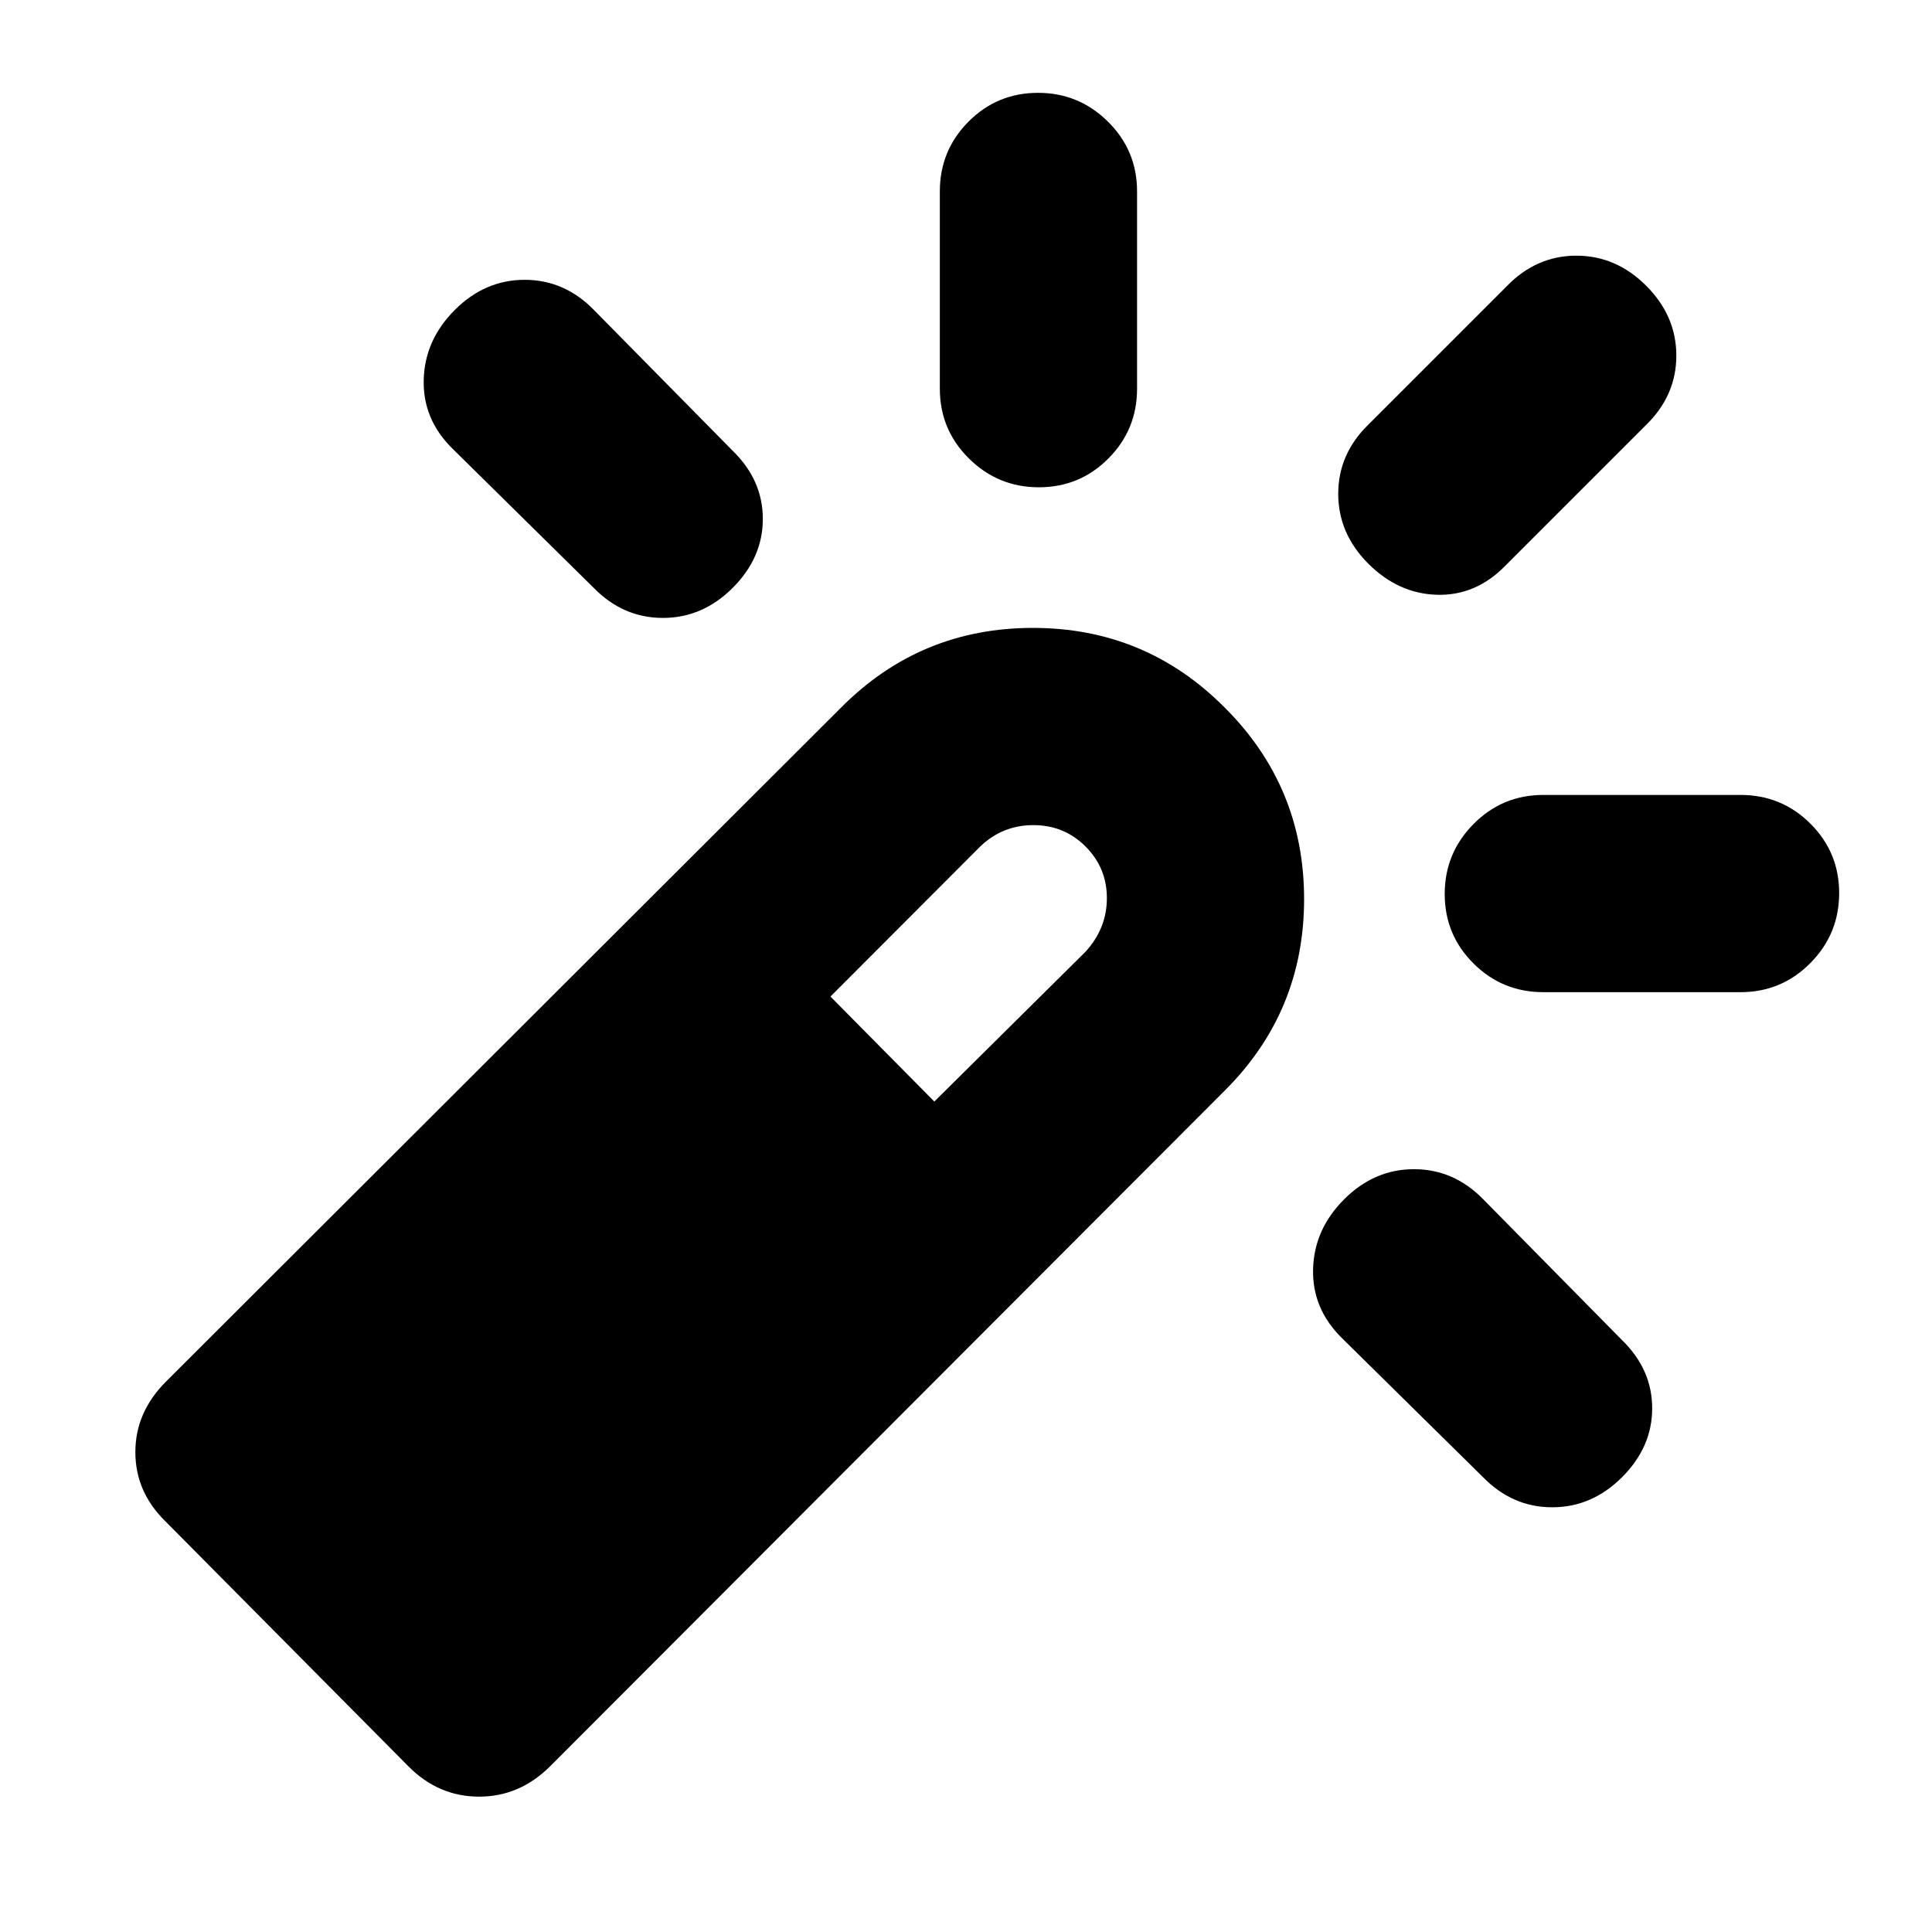 <svg xmlns="http://www.w3.org/2000/svg" height="20" viewBox="0 -960 960 960" width="20"><path d="M226-806q14.96-14.96 34.71-14.96T295.09-806l69 70q14.95 14.59 14.95 33.86t-14.95 34.23q-14.96 14.95-34.71 14.95-19.76 0-34.38-14.95l-70-69q-14.96-14.63-14.46-34.38T226-806Zm289.79-107.87q20.3 0 34.75 14.31Q565-885.26 565-864.87v98q0 20.39-14.25 34.69-14.24 14.31-34.54 14.31-20.3 0-34.75-14.31Q467-746.48 467-766.87v-98q0-20.39 14.25-34.69 14.24-14.31 34.54-14.31Zm152.12 549.78q14.96-14.95 34.71-14.95 19.76 0 34.38 14.95l69 70q14.96 14.6 14.96 33.87 0 19.26-14.96 34.22-14.96 14.96-34.71 14.96T736.91-226l-70-69q-14.95-14.62-14.45-34.38.5-19.75 15.45-34.71ZM818-818q14.96 14.96 14.96 34.71T818-748.91l-70 70q-14.59 14.95-33.86 14.45t-34.23-15.45q-14.95-14.96-14.95-34.71 0-19.76 14.95-34.38l69-69q14.63-14.96 34.38-14.96T818-818Zm95.87 301.79q0 20.3-14.31 34.75Q885.26-467 864.87-467h-98q-20.39 0-34.69-14.25-14.31-14.24-14.31-34.54 0-20.3 14.31-34.75Q746.48-565 766.87-565h98q20.39 0 34.69 14.25 14.31 14.24 14.31 34.54ZM203.04-82.22 82.22-204.04q-14.96-14.6-14.96-34.43t15.25-35.06L418-608.48Q457.31-648 513.24-648q55.92 0 95.24 39.52Q648-569.16 648-513.24q0 55.93-39.52 95.24L273.53-82.51q-15.23 15.25-35.42 15.25-20.2 0-35.07-14.96Zm261.22-330.43 75.13-74.44Q550-498.71 550-513.75q0-15.03-10.61-25.64Q528.78-550 513.47-550q-15.32 0-26.38 10.61l-74.44 74.57 51.61 52.17Z"/></svg>
